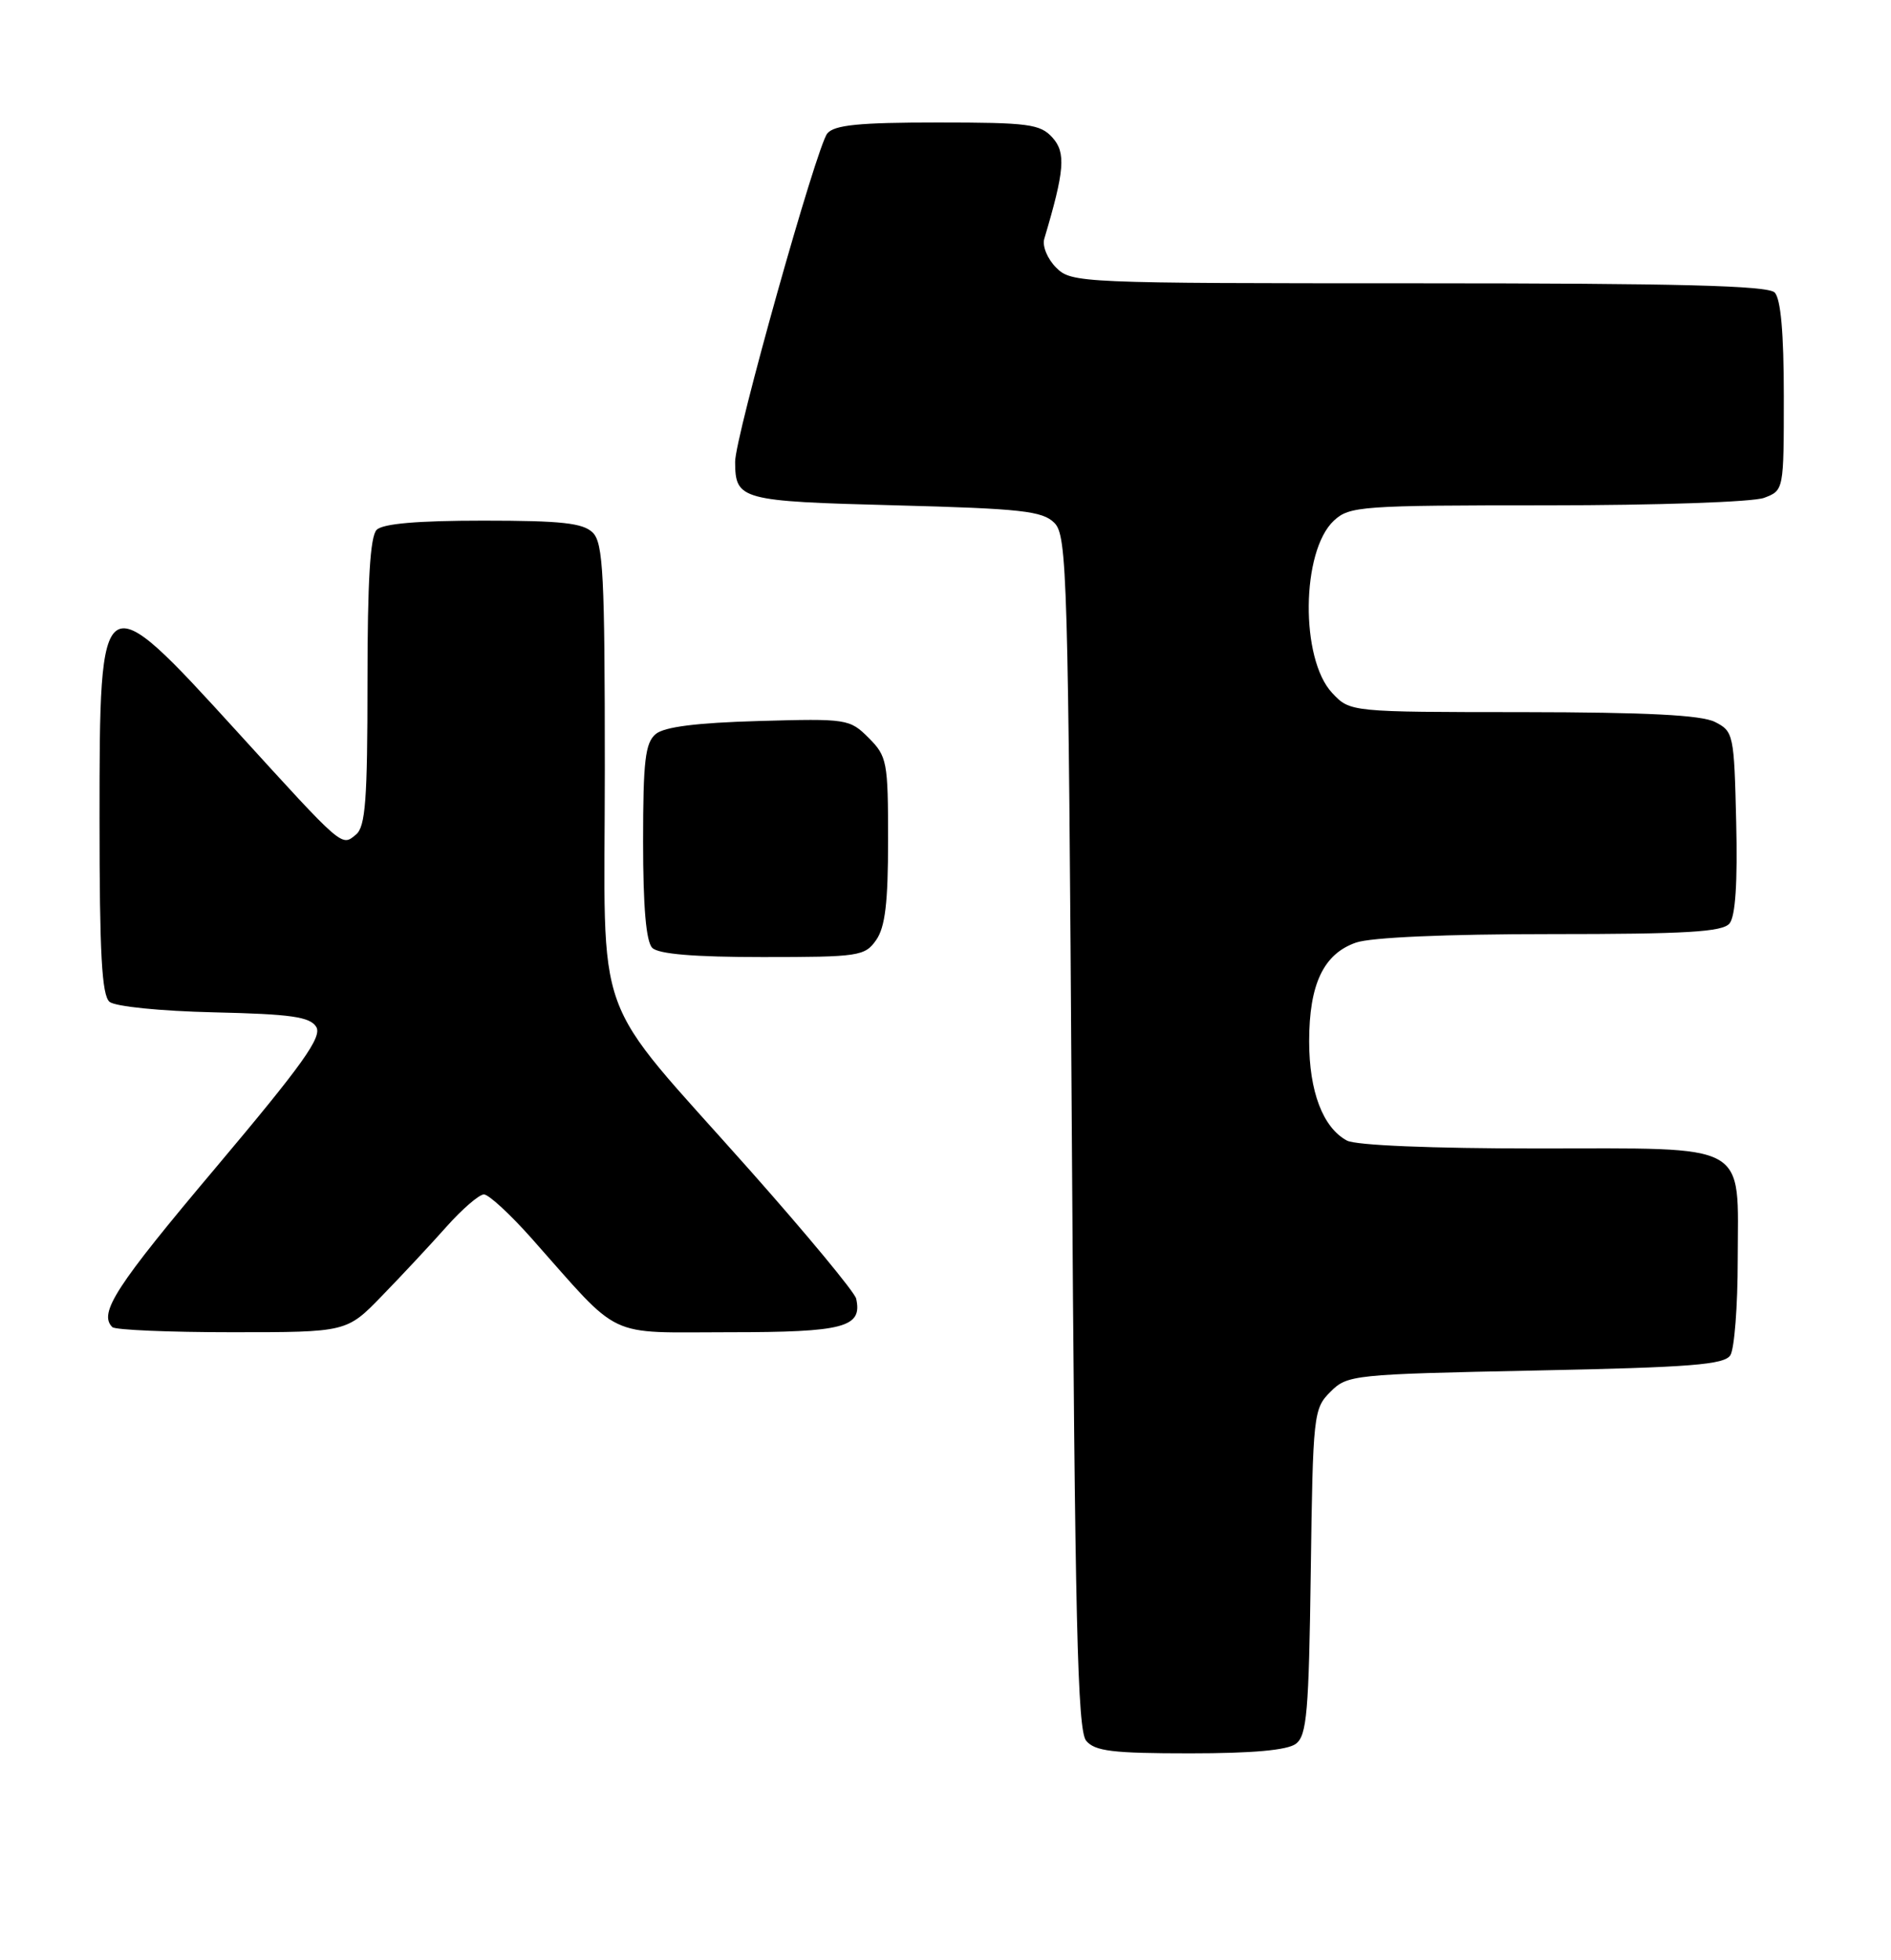 <?xml version="1.0" encoding="UTF-8" standalone="no"?>
<!DOCTYPE svg PUBLIC "-//W3C//DTD SVG 1.1//EN" "http://www.w3.org/Graphics/SVG/1.1/DTD/svg11.dtd" >
<svg xmlns="http://www.w3.org/2000/svg" xmlns:xlink="http://www.w3.org/1999/xlink" version="1.1" viewBox="0 0 247 256">
 <g >
 <path fill="currentColor"
d=" M 169.27 227.75 C 170.70 226.67 170.96 223.62 171.21 205.28 C 171.49 184.72 171.57 183.98 173.78 181.78 C 175.99 179.56 176.72 179.49 200.56 179.00 C 220.88 178.59 225.24 178.24 226.02 177.00 C 226.54 176.18 226.98 170.59 226.98 164.58 C 227.01 148.98 228.84 150.00 200.78 150.00 C 186.98 150.00 177.10 149.59 175.94 148.97 C 172.80 147.29 171.00 142.56 171.00 136.00 C 171.00 128.55 172.88 124.58 177.12 123.11 C 179.08 122.43 188.84 122.00 202.53 122.00 C 220.30 122.00 224.99 121.72 225.91 120.61 C 226.68 119.68 226.97 115.25 226.78 107.39 C 226.51 95.90 226.43 95.52 224.00 94.29 C 222.21 93.39 215.10 93.03 198.92 93.01 C 176.35 93.00 176.35 93.00 174.01 90.51 C 169.82 86.05 169.96 71.98 174.23 68.00 C 176.26 66.11 177.78 66.00 202.12 66.00 C 216.43 66.00 229.01 65.57 230.43 65.02 C 233.00 64.05 233.00 64.03 233.00 51.72 C 233.00 43.47 232.60 39.00 231.80 38.20 C 230.90 37.30 219.20 37.00 185.30 37.00 C 140.96 37.00 139.96 36.96 137.95 34.95 C 136.82 33.82 136.12 32.14 136.40 31.20 C 139.06 22.27 139.25 19.94 137.47 17.97 C 135.87 16.20 134.35 16.00 122.47 16.00 C 112.22 16.00 108.98 16.32 108.06 17.43 C 106.67 19.11 95.99 57.13 96.02 60.33 C 96.05 65.29 96.69 65.47 116.93 66.00 C 133.42 66.43 136.17 66.74 137.72 68.29 C 139.39 69.96 139.53 74.96 140.00 147.88 C 140.41 211.81 140.74 225.99 141.87 227.35 C 143.01 228.72 145.32 229.00 155.43 229.00 C 163.63 229.00 168.16 228.59 169.27 227.75 Z  M 49.89 169.25 C 52.43 166.64 56.21 162.59 58.29 160.25 C 60.37 157.91 62.59 156.00 63.21 156.00 C 63.83 156.00 66.63 158.58 69.42 161.72 C 81.34 175.15 78.91 174.00 95.28 174.00 C 110.27 174.00 112.67 173.36 111.83 169.61 C 111.65 168.79 105.42 161.27 98.00 152.90 C 76.96 129.19 79.00 134.82 79.00 100.42 C 79.00 75.14 78.79 70.93 77.43 69.57 C 76.16 68.31 73.37 68.00 63.13 68.00 C 54.56 68.00 50.01 68.39 49.20 69.20 C 48.35 70.05 48.00 75.88 48.00 89.08 C 48.00 104.46 47.74 107.97 46.50 109.00 C 44.59 110.58 44.93 110.88 30.93 95.51 C 13.12 75.96 13.00 76.04 13.00 107.00 C 13.00 124.57 13.30 130.00 14.31 130.85 C 15.06 131.46 20.96 132.06 27.96 132.22 C 38.00 132.45 40.47 132.80 41.30 134.11 C 42.12 135.41 39.56 138.99 28.16 152.53 C 15.11 168.01 12.84 171.51 14.67 173.33 C 15.03 173.70 22.07 174.00 30.31 174.00 C 45.29 174.00 45.29 174.00 49.89 169.25 Z  M 114.44 122.78 C 115.62 121.10 116.00 117.91 116.00 109.73 C 116.00 99.48 115.87 98.78 113.46 96.37 C 110.99 93.90 110.63 93.84 99.11 94.17 C 90.99 94.40 86.79 94.93 85.65 95.87 C 84.28 97.02 84.00 99.36 84.00 109.92 C 84.00 118.45 84.39 122.99 85.20 123.80 C 86.01 124.61 90.68 125.00 99.64 125.00 C 112.19 125.00 112.97 124.88 114.44 122.78 Z "/>
</g>
</svg>